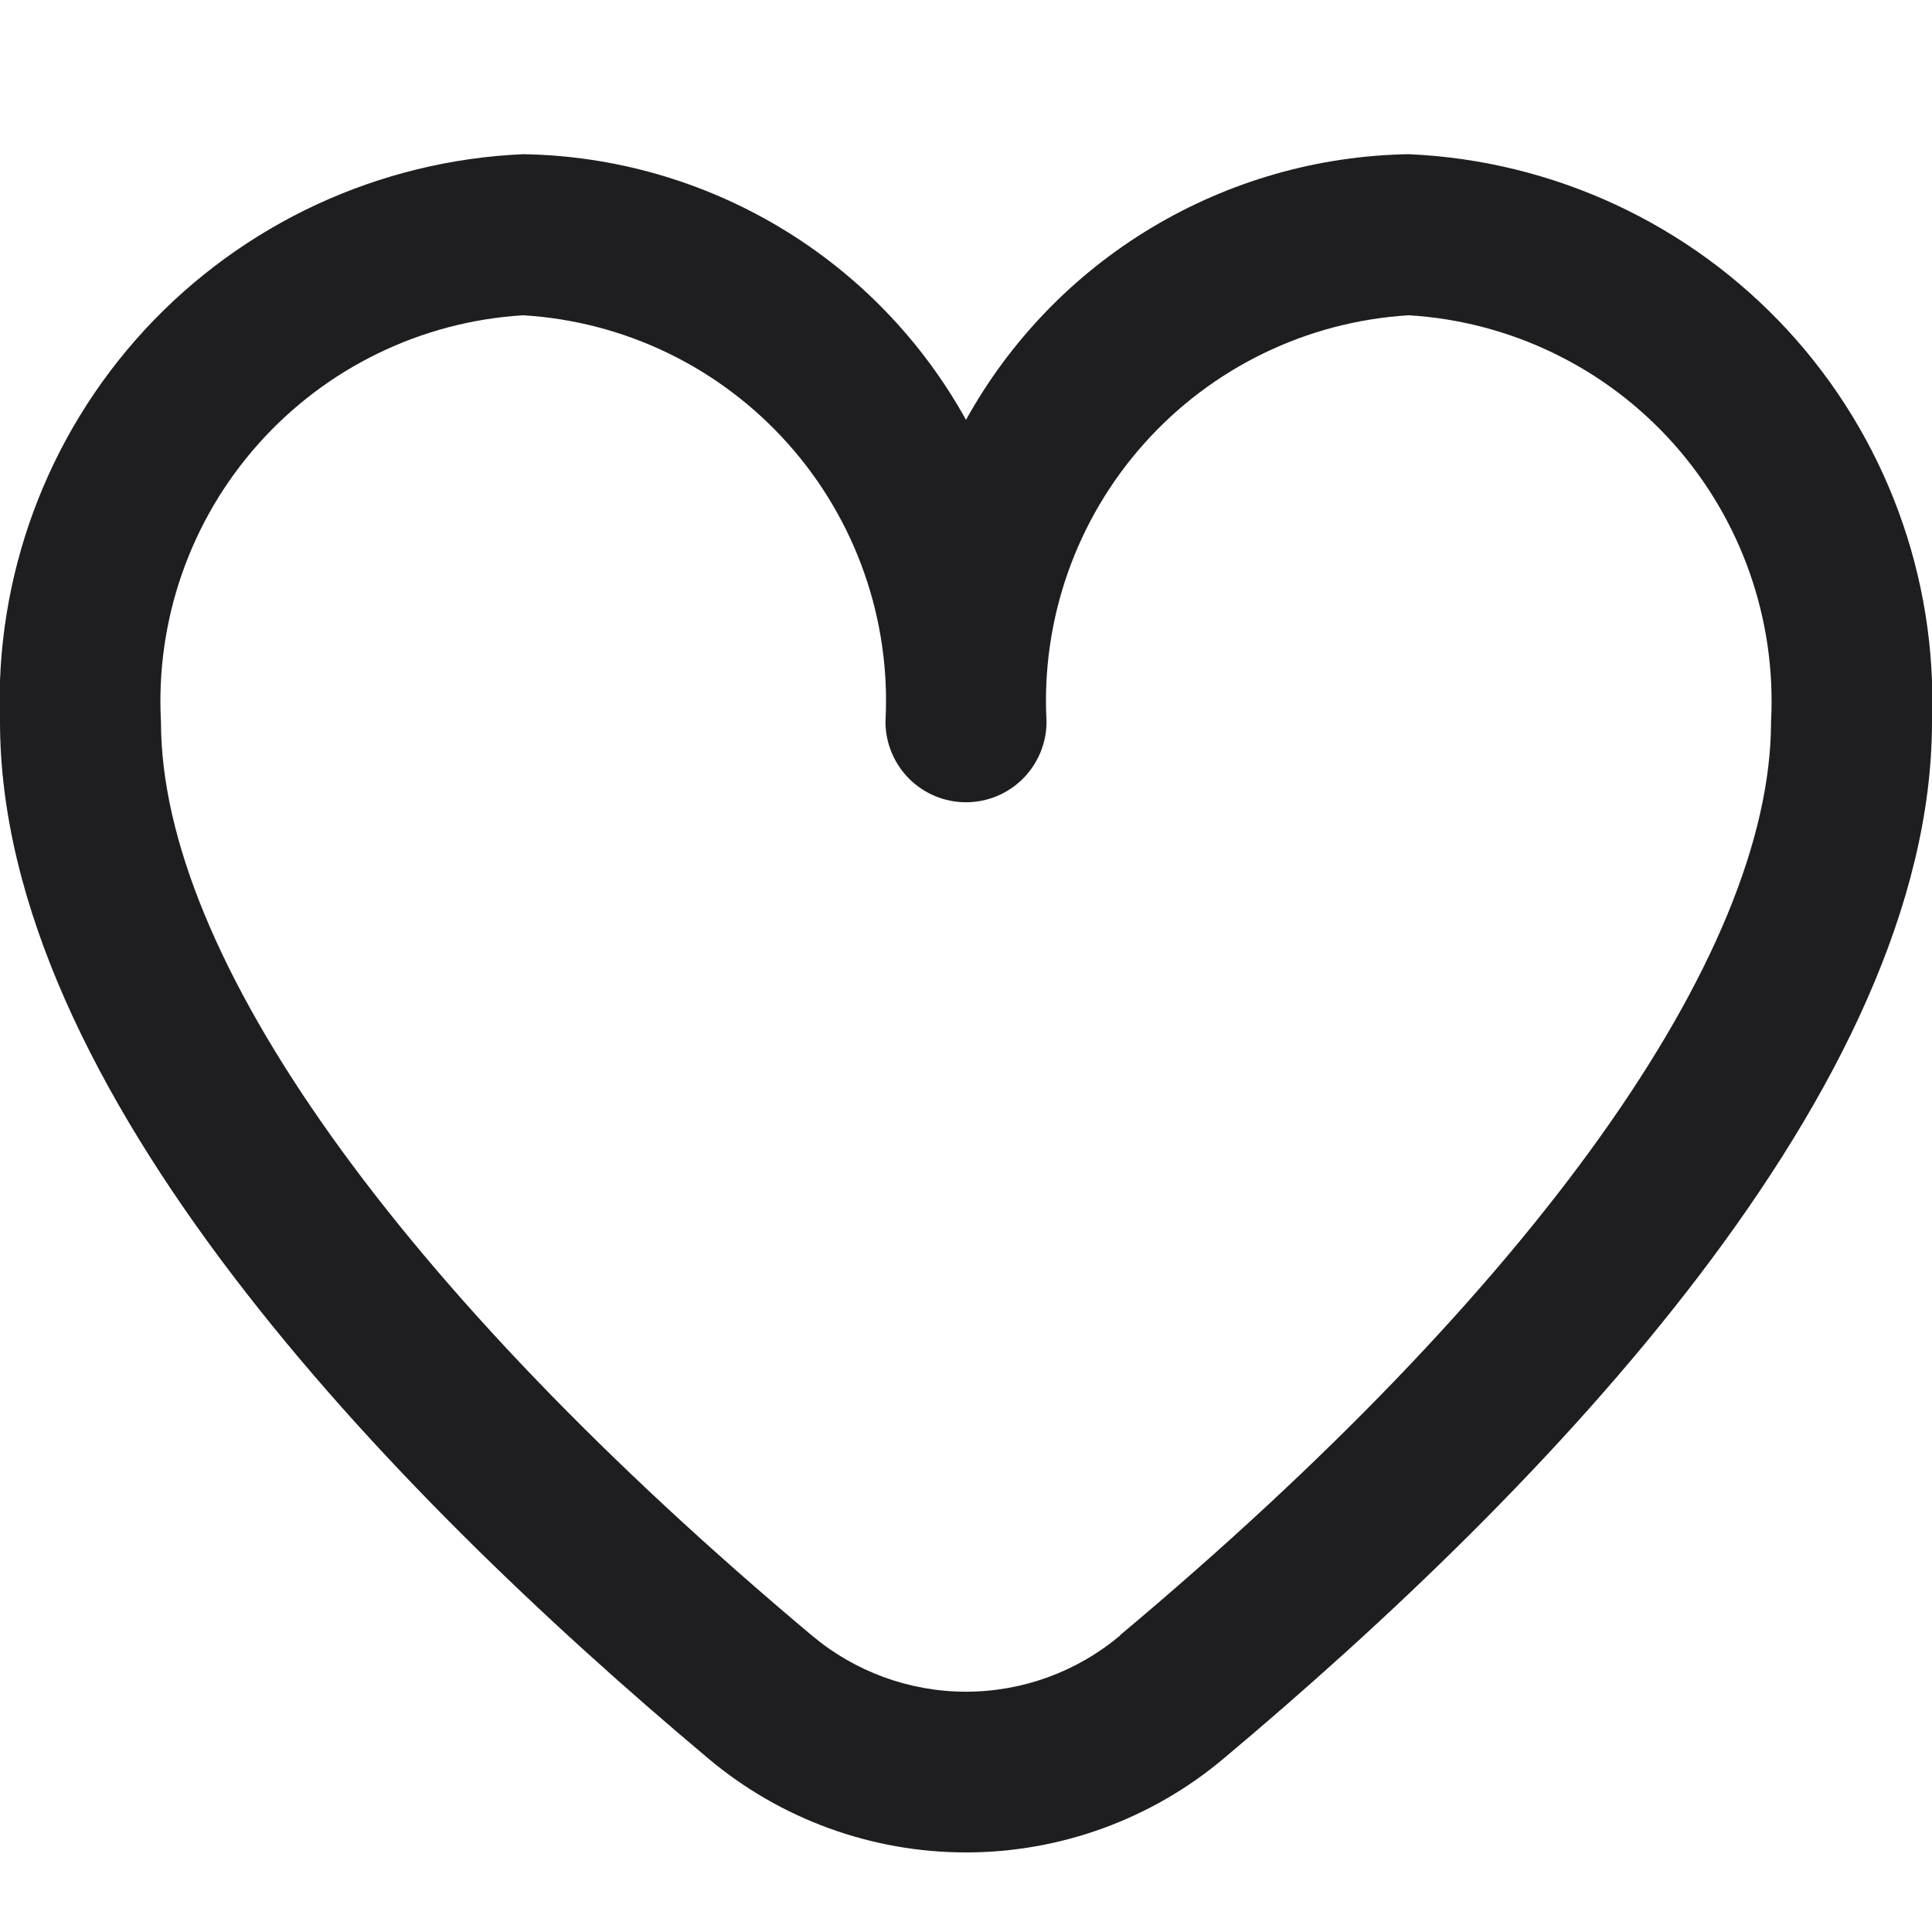 <svg width="16" height="16" viewBox="0 0 16 16" fill="none" xmlns="http://www.w3.org/2000/svg">
<g clip-path="url(#clip0_731_21220)">
<path d="M11.667 1.277C10.916 1.289 10.182 1.499 9.538 1.885C8.894 2.271 8.364 2.82 8 3.477C7.636 2.82 7.106 2.271 6.462 1.885C5.818 1.499 5.084 1.289 4.333 1.277C3.137 1.329 2.009 1.853 1.197 2.733C0.385 3.614 -0.045 4.78 5.35741e-05 5.977C5.35741e-05 9.009 3.191 12.319 5.867 14.564C6.464 15.066 7.22 15.341 8 15.341C8.78 15.341 9.536 15.066 10.133 14.564C12.809 12.319 16 9.009 16 5.977C16.045 4.78 15.615 3.614 14.803 2.733C13.991 1.853 12.863 1.329 11.667 1.277ZM9.277 13.544C8.919 13.845 8.467 14.01 8 14.01C7.533 14.01 7.081 13.845 6.723 13.544C3.298 10.67 1.333 7.913 1.333 5.977C1.288 5.134 1.578 4.306 2.14 3.676C2.702 3.045 3.49 2.662 4.333 2.611C5.177 2.662 5.965 3.045 6.527 3.676C7.089 4.306 7.379 5.134 7.333 5.977C7.333 6.154 7.404 6.324 7.529 6.449C7.654 6.574 7.823 6.644 8 6.644C8.177 6.644 8.346 6.574 8.471 6.449C8.596 6.324 8.667 6.154 8.667 5.977C8.621 5.134 8.911 4.306 9.473 3.676C10.035 3.045 10.823 2.662 11.667 2.611C12.51 2.662 13.299 3.045 13.861 3.676C14.422 4.306 14.712 5.134 14.667 5.977C14.667 7.913 12.702 10.67 9.277 13.541V13.544Z" fill="#1E1E20"/>
</g>
<defs>
<clipPath id="clip0_731_21220">
<rect width="16" height="16" fill="white"/>
</clipPath>
</defs>
</svg>
